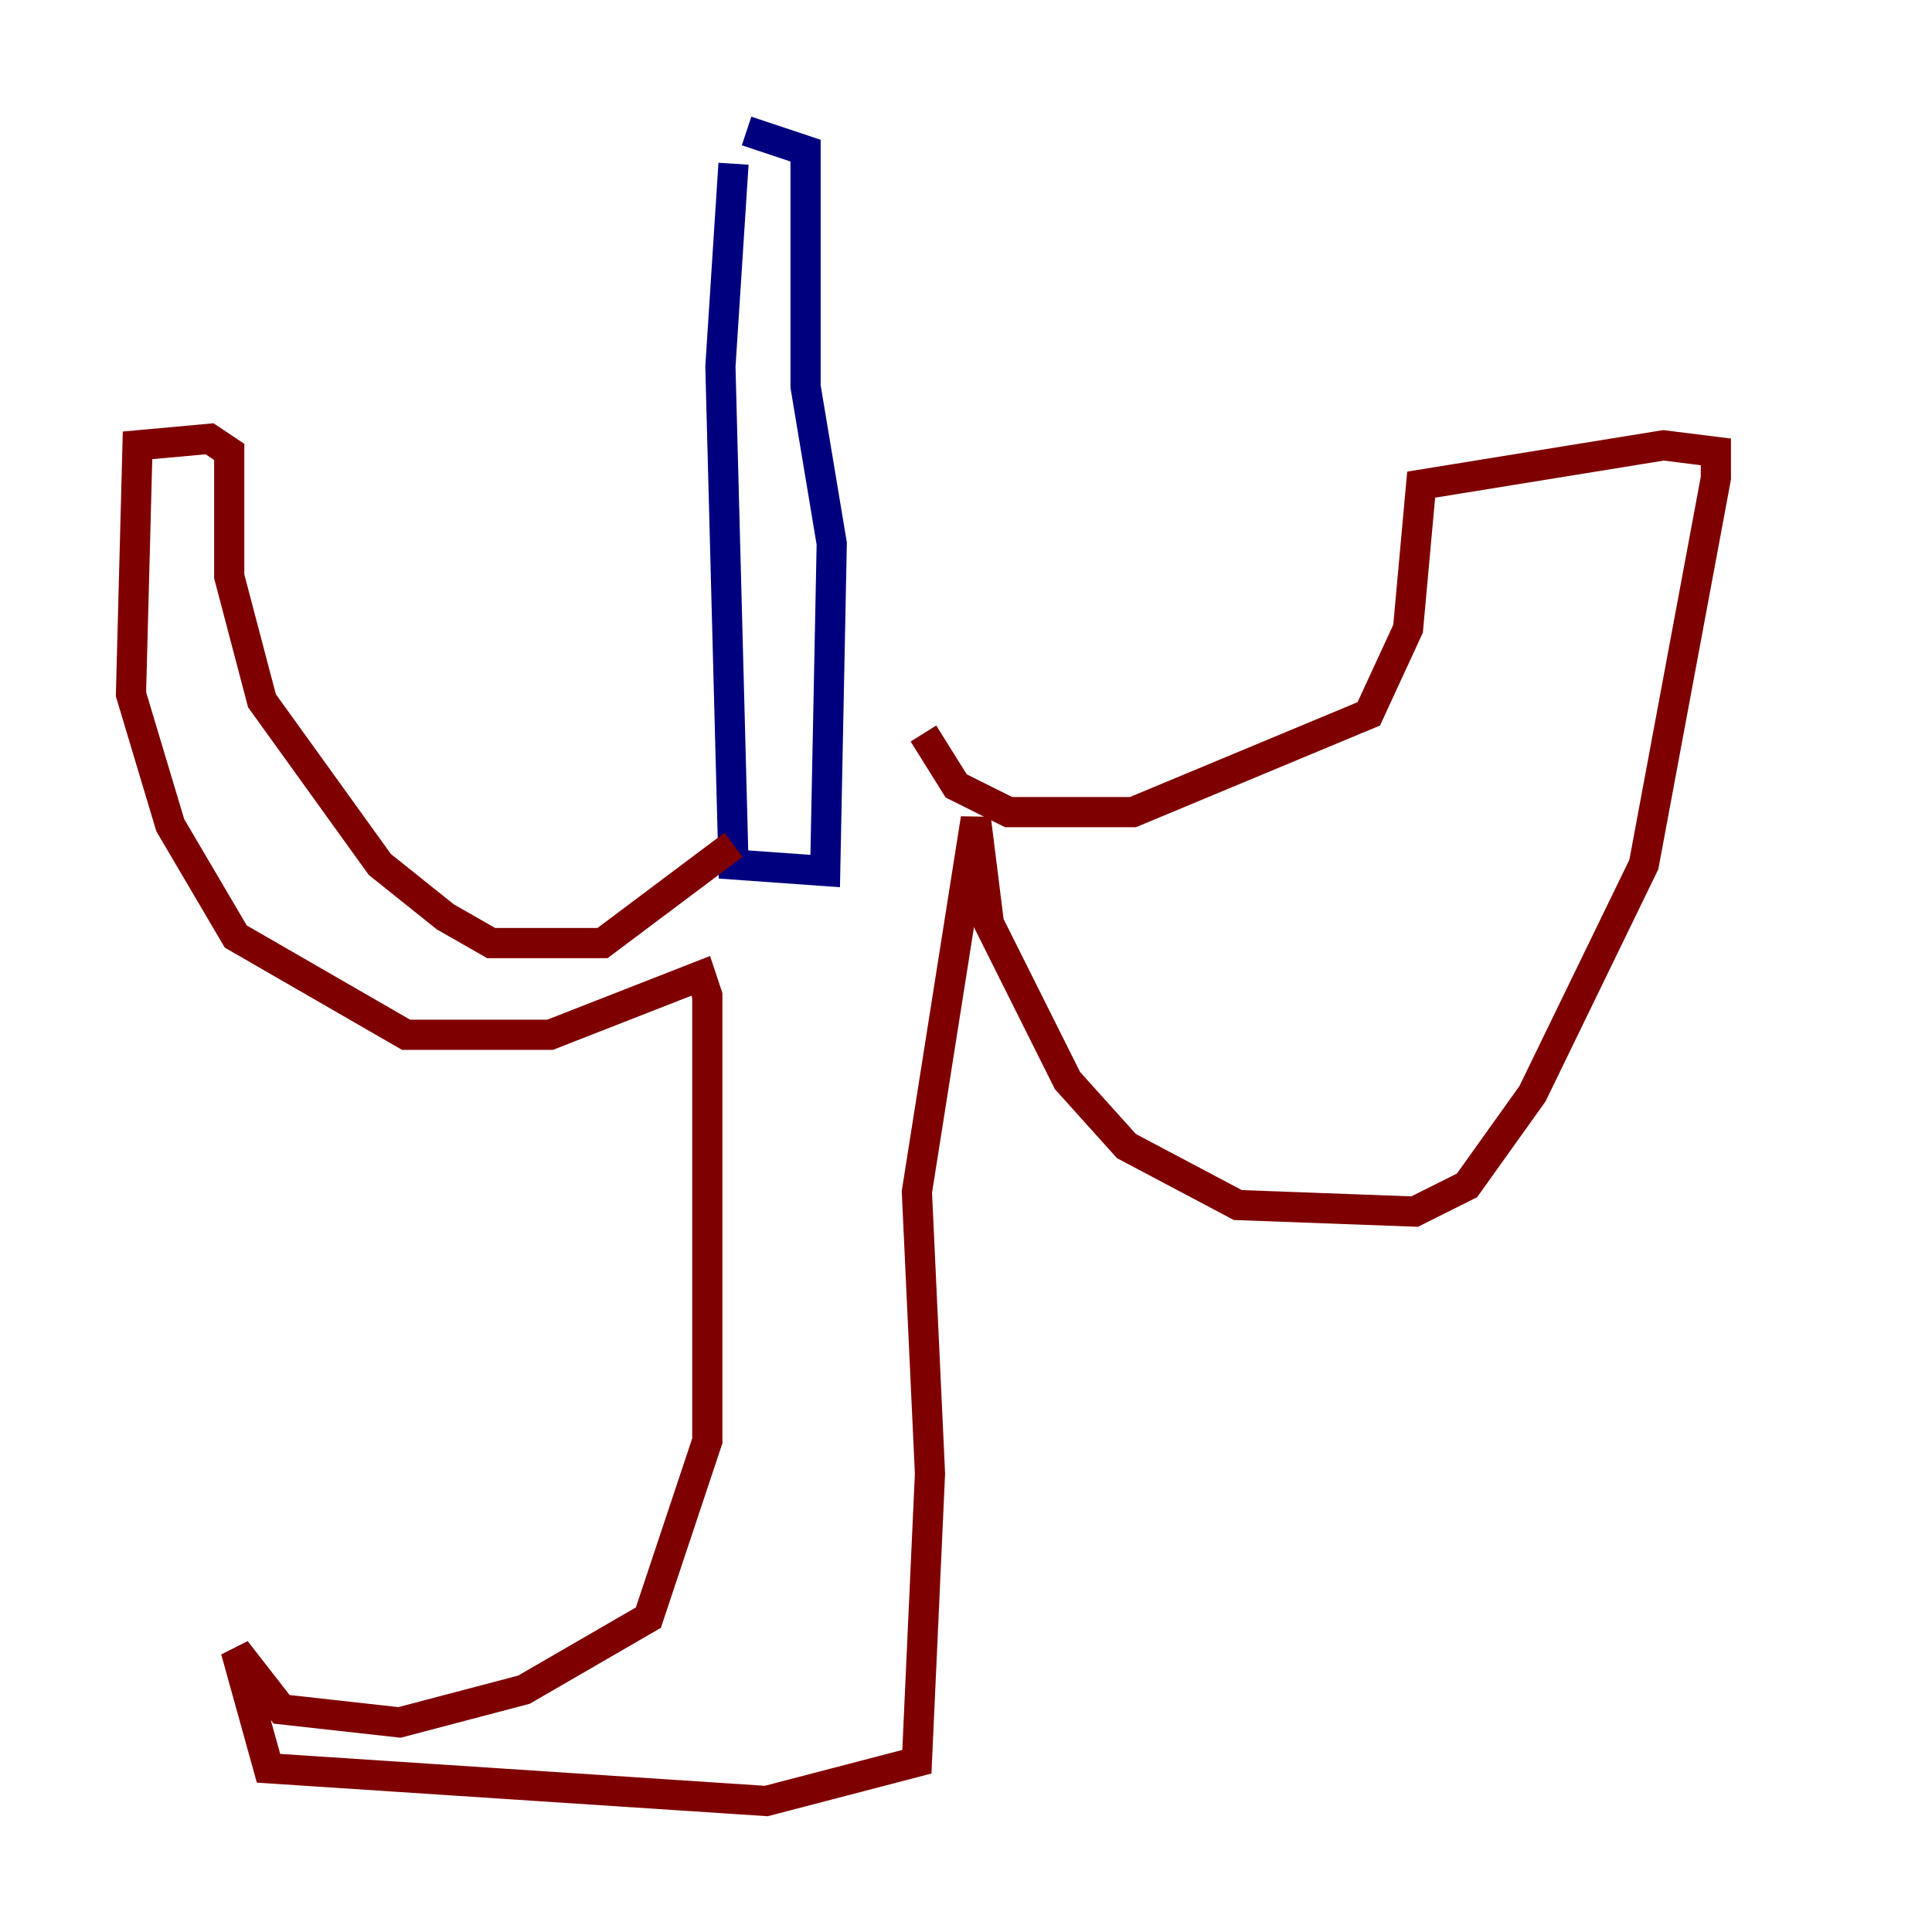 <?xml version="1.0" encoding="utf-8" ?>
<svg baseProfile="tiny" height="128" version="1.2" viewBox="0,0,128,128" width="128" xmlns="http://www.w3.org/2000/svg" xmlns:ev="http://www.w3.org/2001/xml-events" xmlns:xlink="http://www.w3.org/1999/xlink"><defs /><polyline fill="none" points="48.597,10.848 47.729,24.298 48.597,57.275 54.671,57.709 55.105,36.014 53.37,25.6 53.37,9.98 49.464,8.678" stroke="#00007f" stroke-width="2" /><polyline fill="none" points="48.597,55.973 39.919,62.481 32.542,62.481 29.505,60.746 25.166,57.275 17.356,46.427 15.186,38.183 15.186,29.939 13.885,29.071 9.112,29.505 8.678,45.993 11.281,54.671 15.62,62.047 26.902,68.556 36.447,68.556 46.427,64.651 46.861,65.953 46.861,95.458 42.956,107.173 34.712,111.946 26.468,114.115 18.658,113.248 15.62,109.342 17.79,117.153 50.766,119.322 60.746,116.719 61.614,97.627 60.746,78.969 64.651,54.237 65.519,61.18 70.725,71.593 74.63,75.932 82.007,79.837 93.722,80.271 97.193,78.536 101.532,72.461 108.909,57.275 113.681,31.675 113.681,29.939 110.21,29.505 94.156,32.108 93.288,41.654 90.685,47.295 75.064,53.803 66.82,53.803 63.349,52.068 61.18,48.597" stroke="#7f0000" stroke-width="2" /></svg>